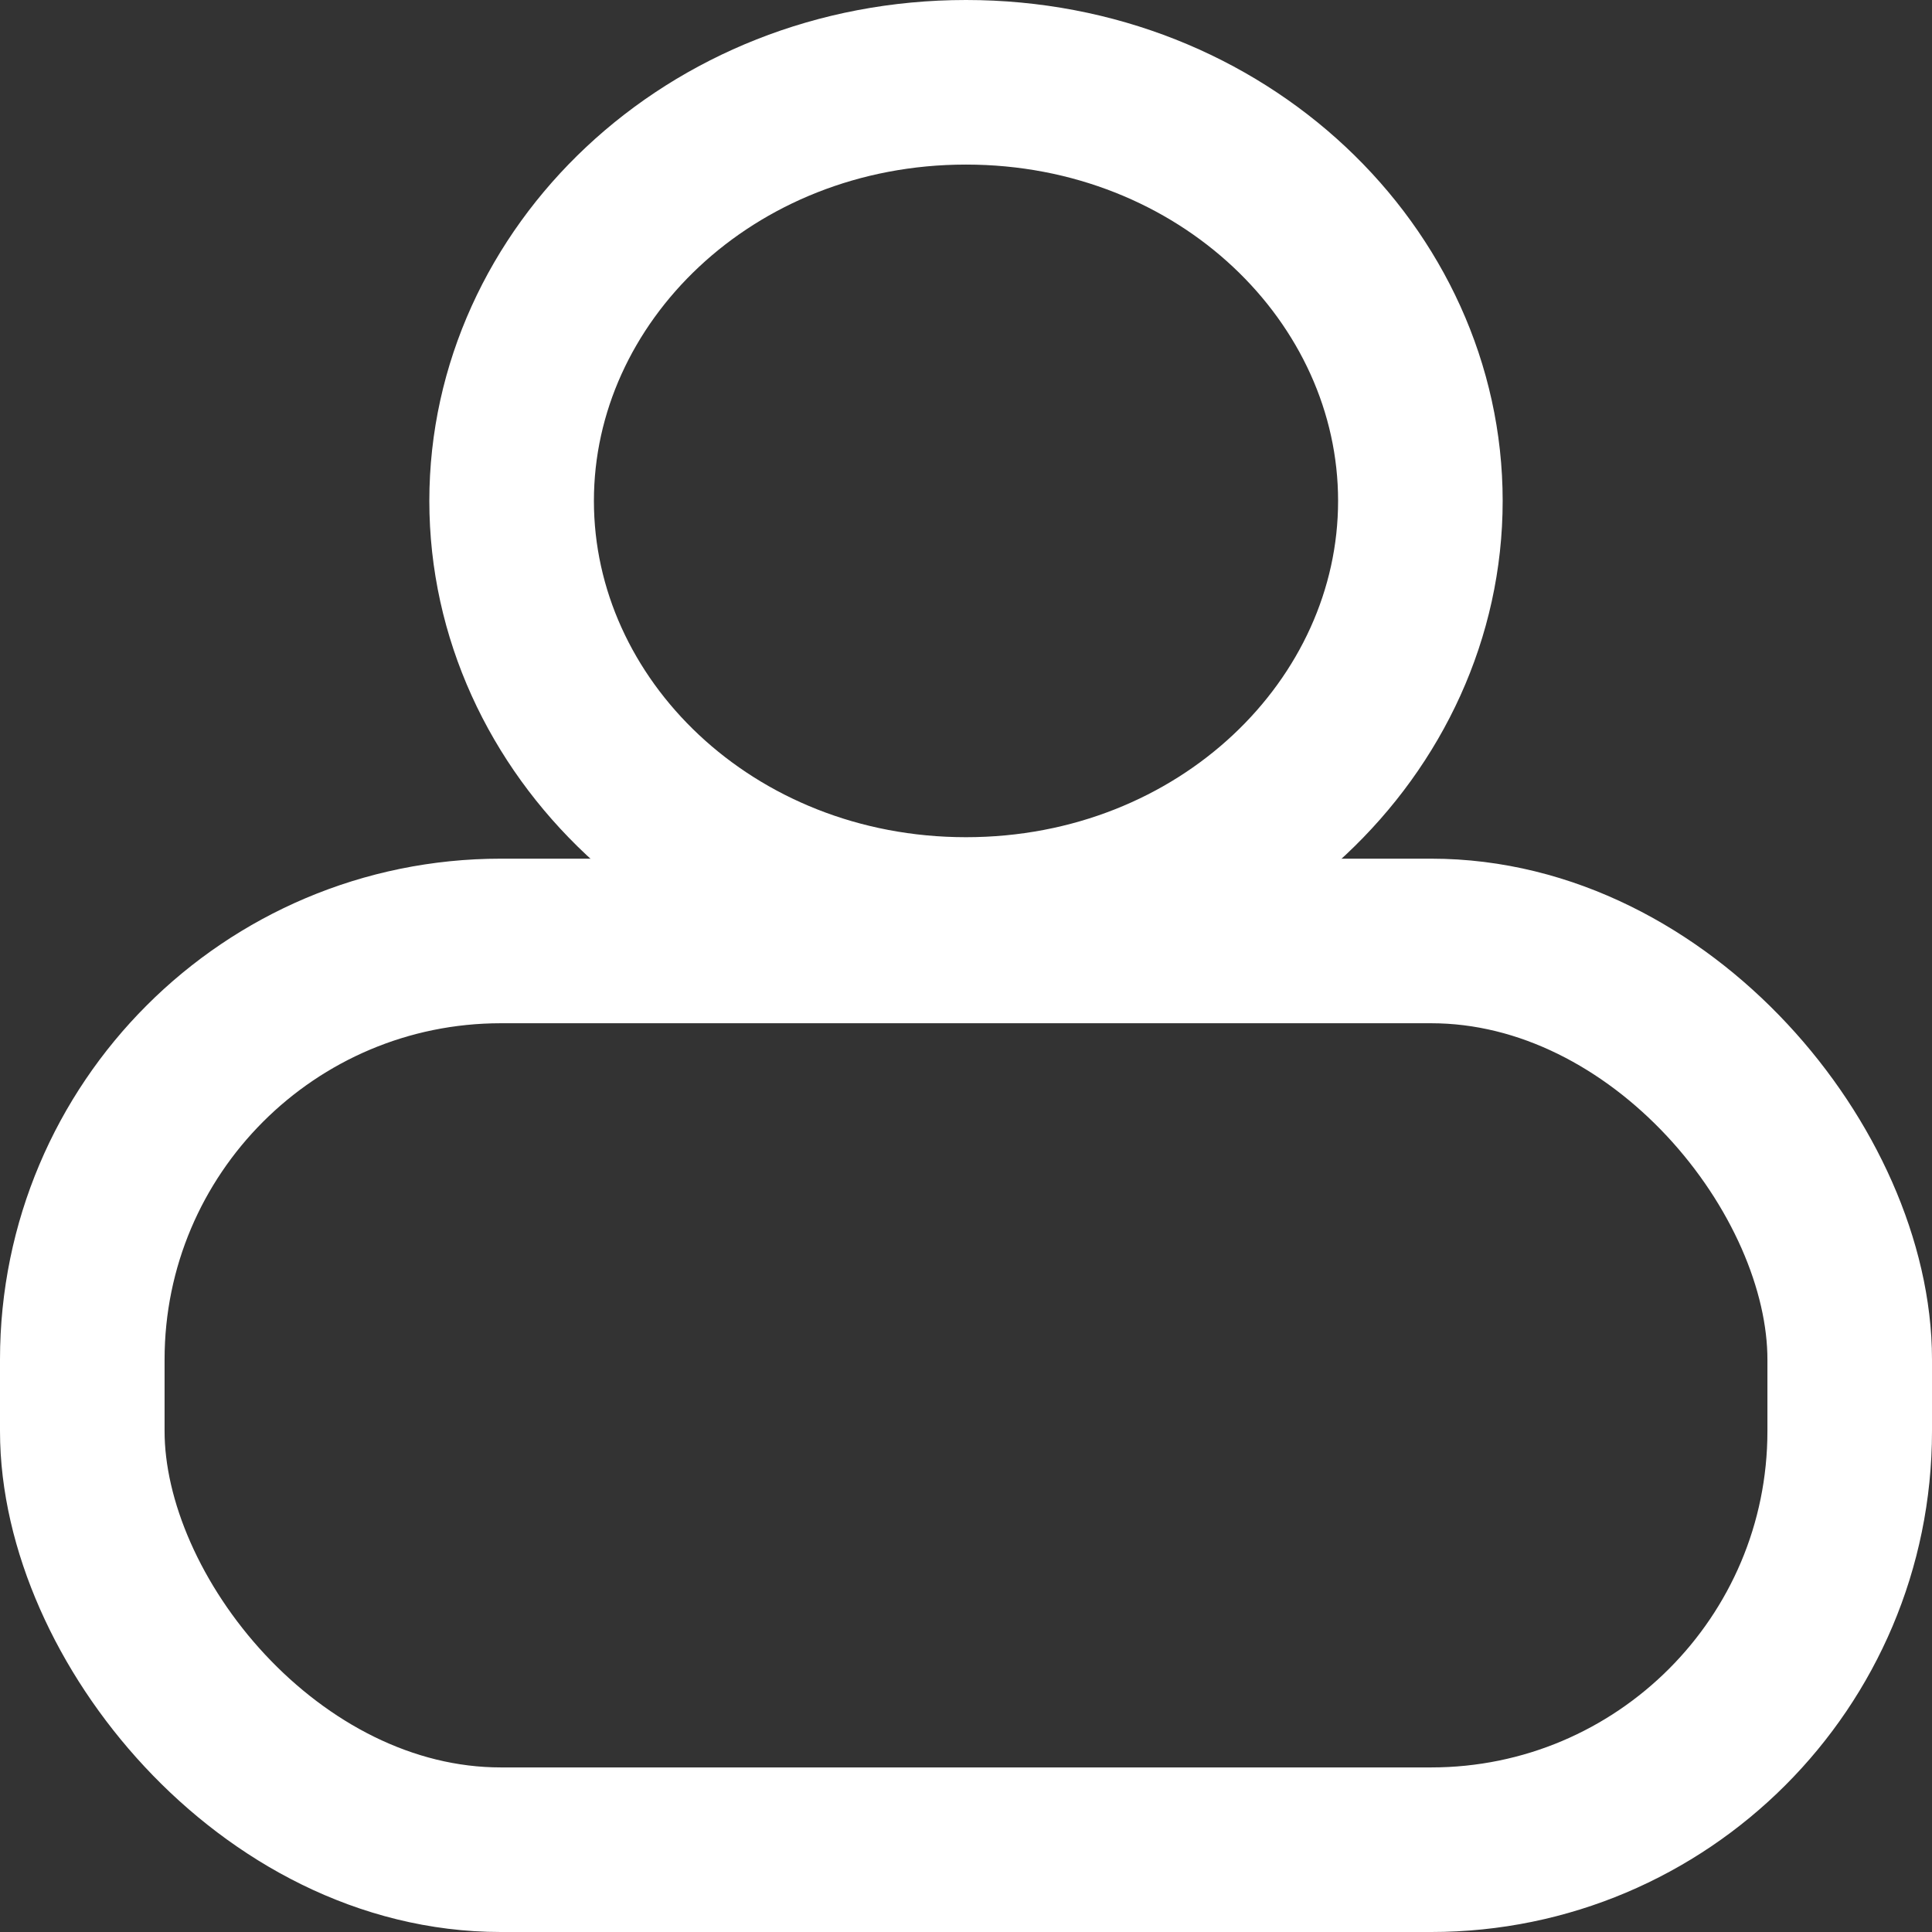 <svg width="27" height="27" viewBox="0 0 27 27" fill="none" xmlns="http://www.w3.org/2000/svg">
<rect x="0" y="0" width="27" height="27" fill="#333333" stroke="none"/>
<path d="M19.85 7C19.85 10.157 17.083 12.85 13.5 12.85C9.917 12.85 7.15 10.157 7.15 7C7.15 3.843 9.917 1.15 13.5 1.15C17.083 1.15 19.85 3.843 19.85 7Z" stroke="white" stroke-width="2.3"/>
<rect x="1.15" y="13.15" width="24.7" height="12.7" rx="5.85" stroke="white" stroke-width="2.3"/>
</svg>
